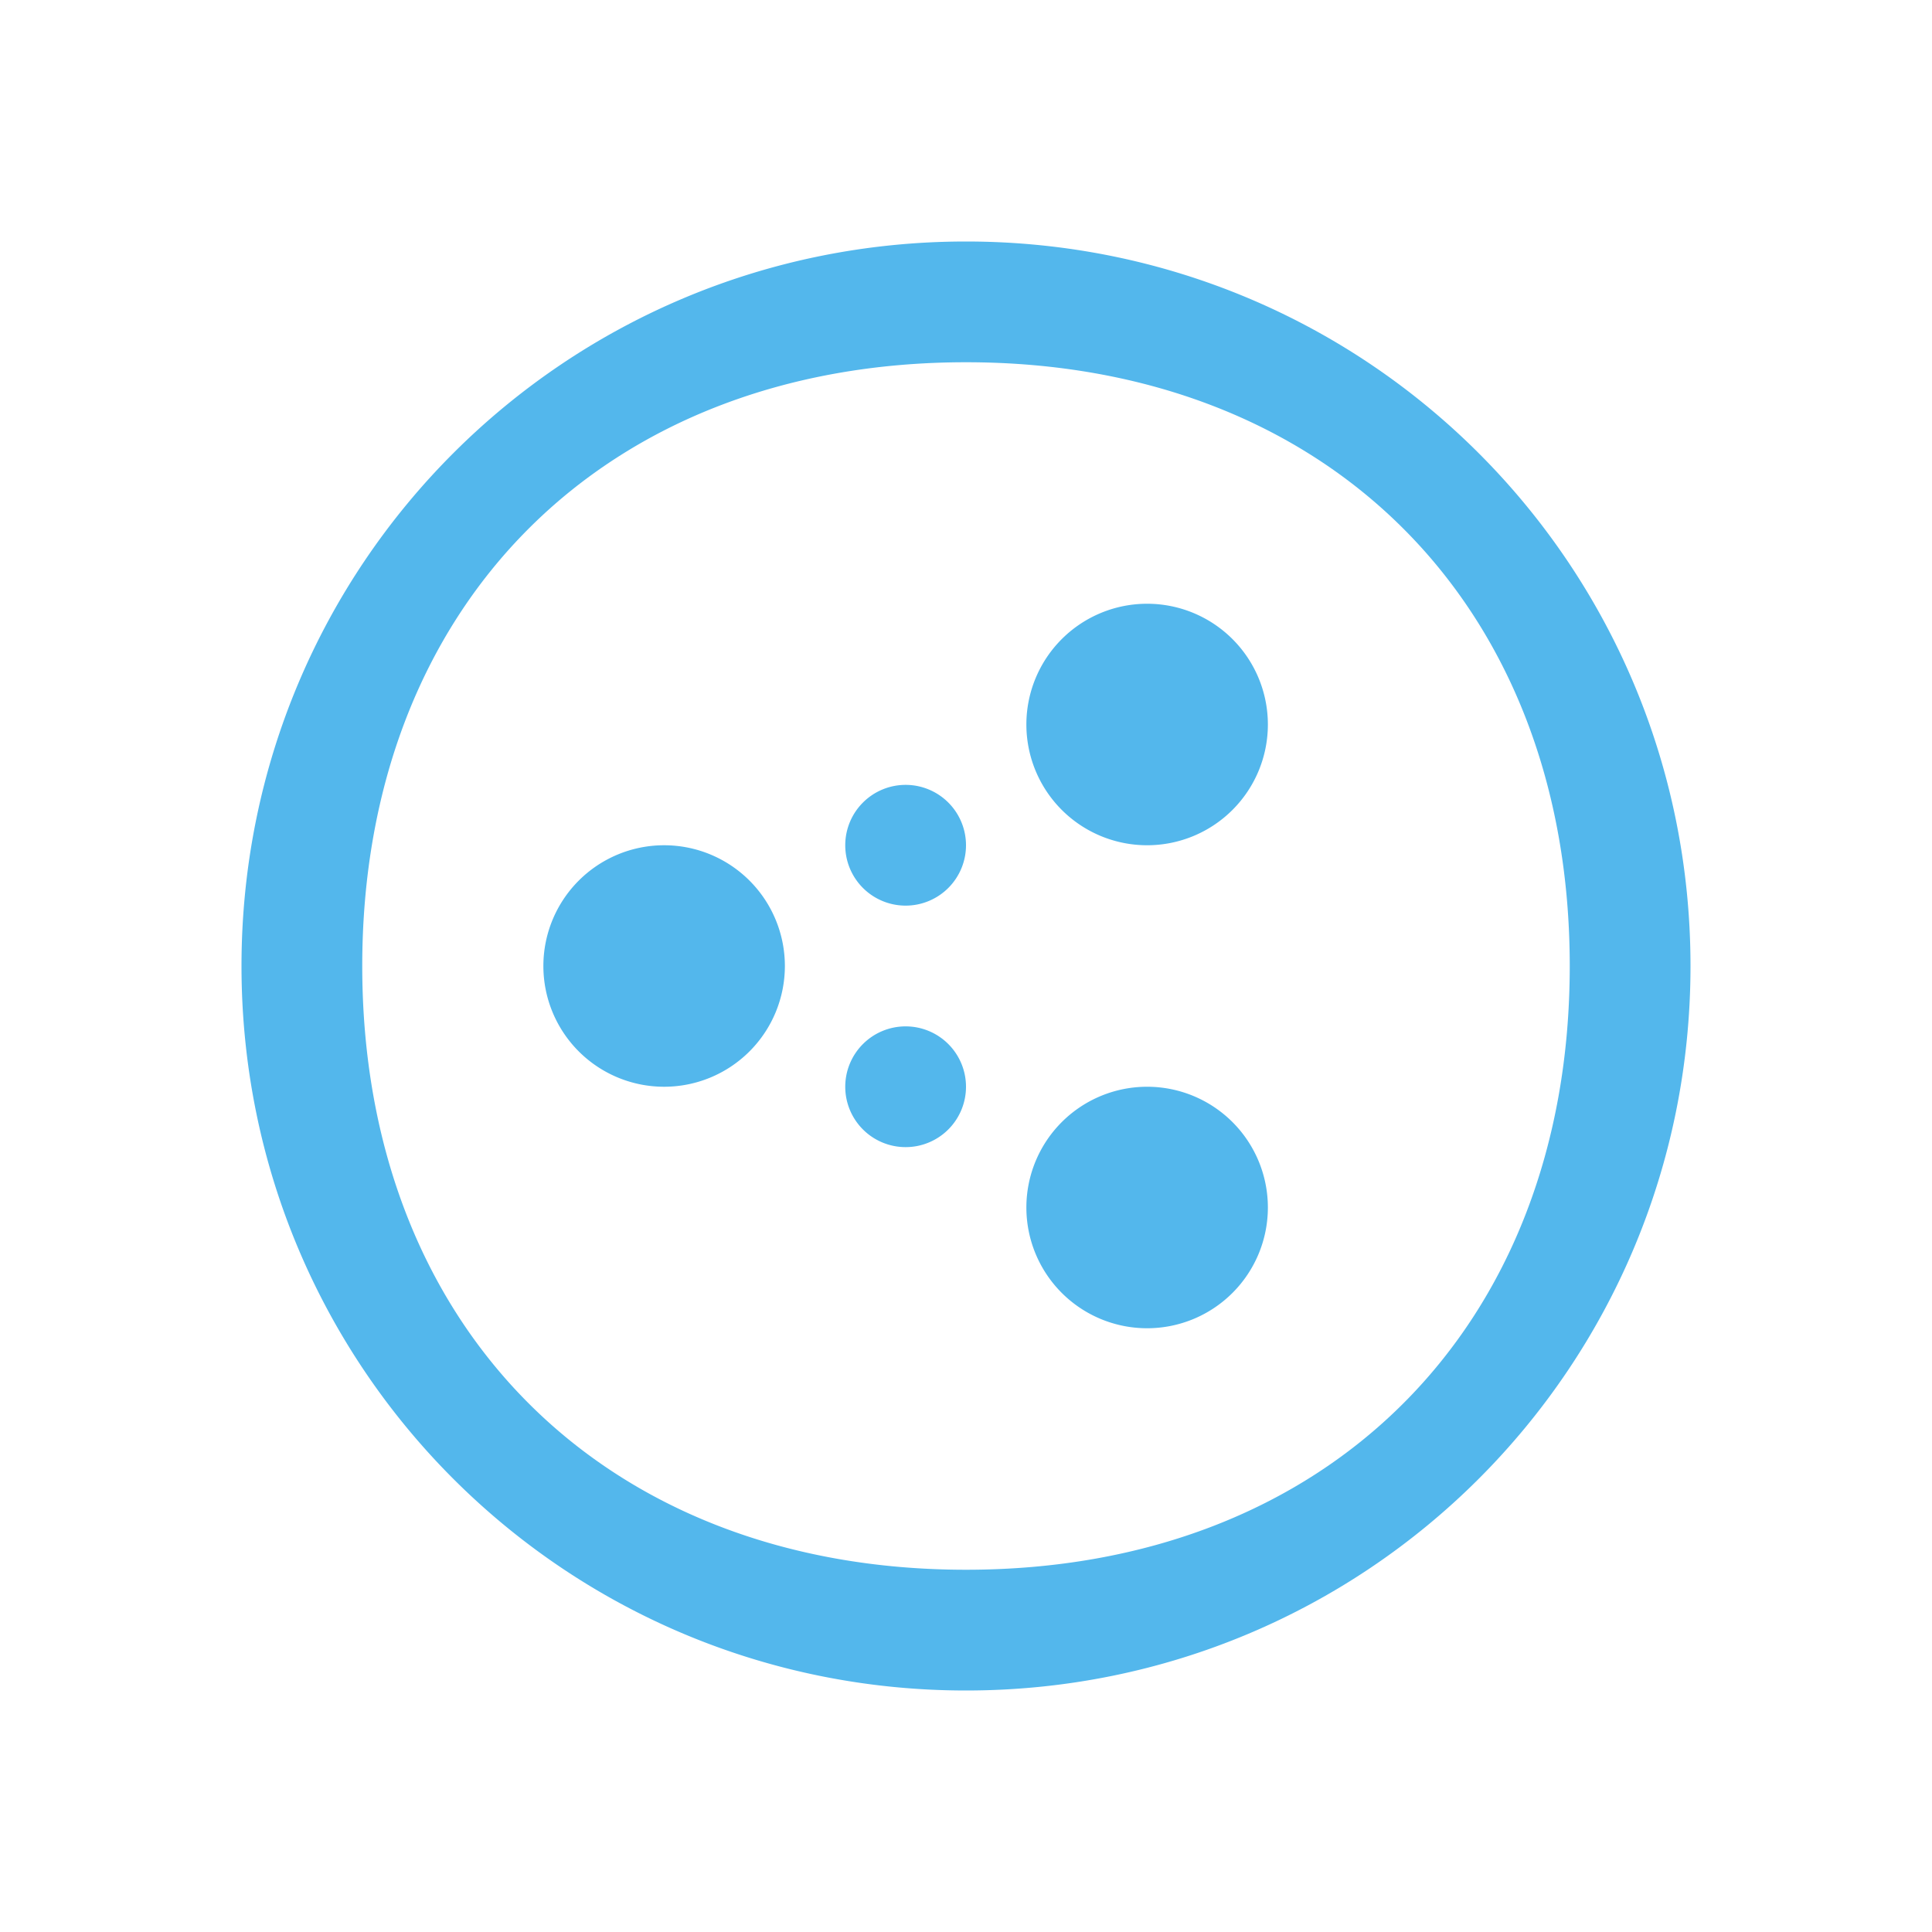 <svg xmlns="http://www.w3.org/2000/svg" viewBox="0 0 16 16">
  <defs id="defs3051" color="#53b7ec" fill="#53b7ec" style="">
    <style type="text/css" id="current-color-scheme">
      .ColorScheme-Text {
        color:#232629;
      }
      </style>
  </defs>
    <path style="" d="M 8 2 C 4.676 2 2 4.676 2 8 C 2 11.324 4.676 14 8 14 C 11.324 14 14 11.324 14 8 C 14 4.676 11.324 2 8 2 z M 8 3 C 10.992 3 13 5.008 13 8 C 13 10.992 10.992 13 8 13 C 5.008 13 3 10.992 3 8 C 3 5.008 5.008 3 8 3 z M 9.5 5 A 1 1 0 0 0 8.5 6 A 1 1 0 0 0 9.5 7 A 1 1 0 0 0 10.5 6 A 1 1 0 0 0 9.5 5 z M 7.5 6.5 A 0.5 0.5 0 0 0 7 7 A 0.5 0.5 0 0 0 7.5 7.5 A 0.5 0.5 0 0 0 8 7 A 0.5 0.5 0 0 0 7.5 6.5 z M 5.5 7 A 1 1 0 0 0 4.5 8 A 1 1 0 0 0 5.5 9 A 1 1 0 0 0 6.5 8 A 1 1 0 0 0 5.5 7 z M 7.5 8.5 A 0.5 0.5 0 0 0 7 9 A 0.5 0.5 0 0 0 7.5 9.5 A 0.5 0.5 0 0 0 8 9 A 0.5 0.5 0 0 0 7.5 8.5 z M 9.5 9 A 1 1 0 0 0 8.5 10 A 1 1 0 0 0 9.5 11 A 1 1 0 0 0 10.5 10 A 1 1 0 0 0 9.5 9 z " id="rect4175" class="ColorScheme-Text" color="#53b7ec" fill="#53b7ec"/>
</svg>